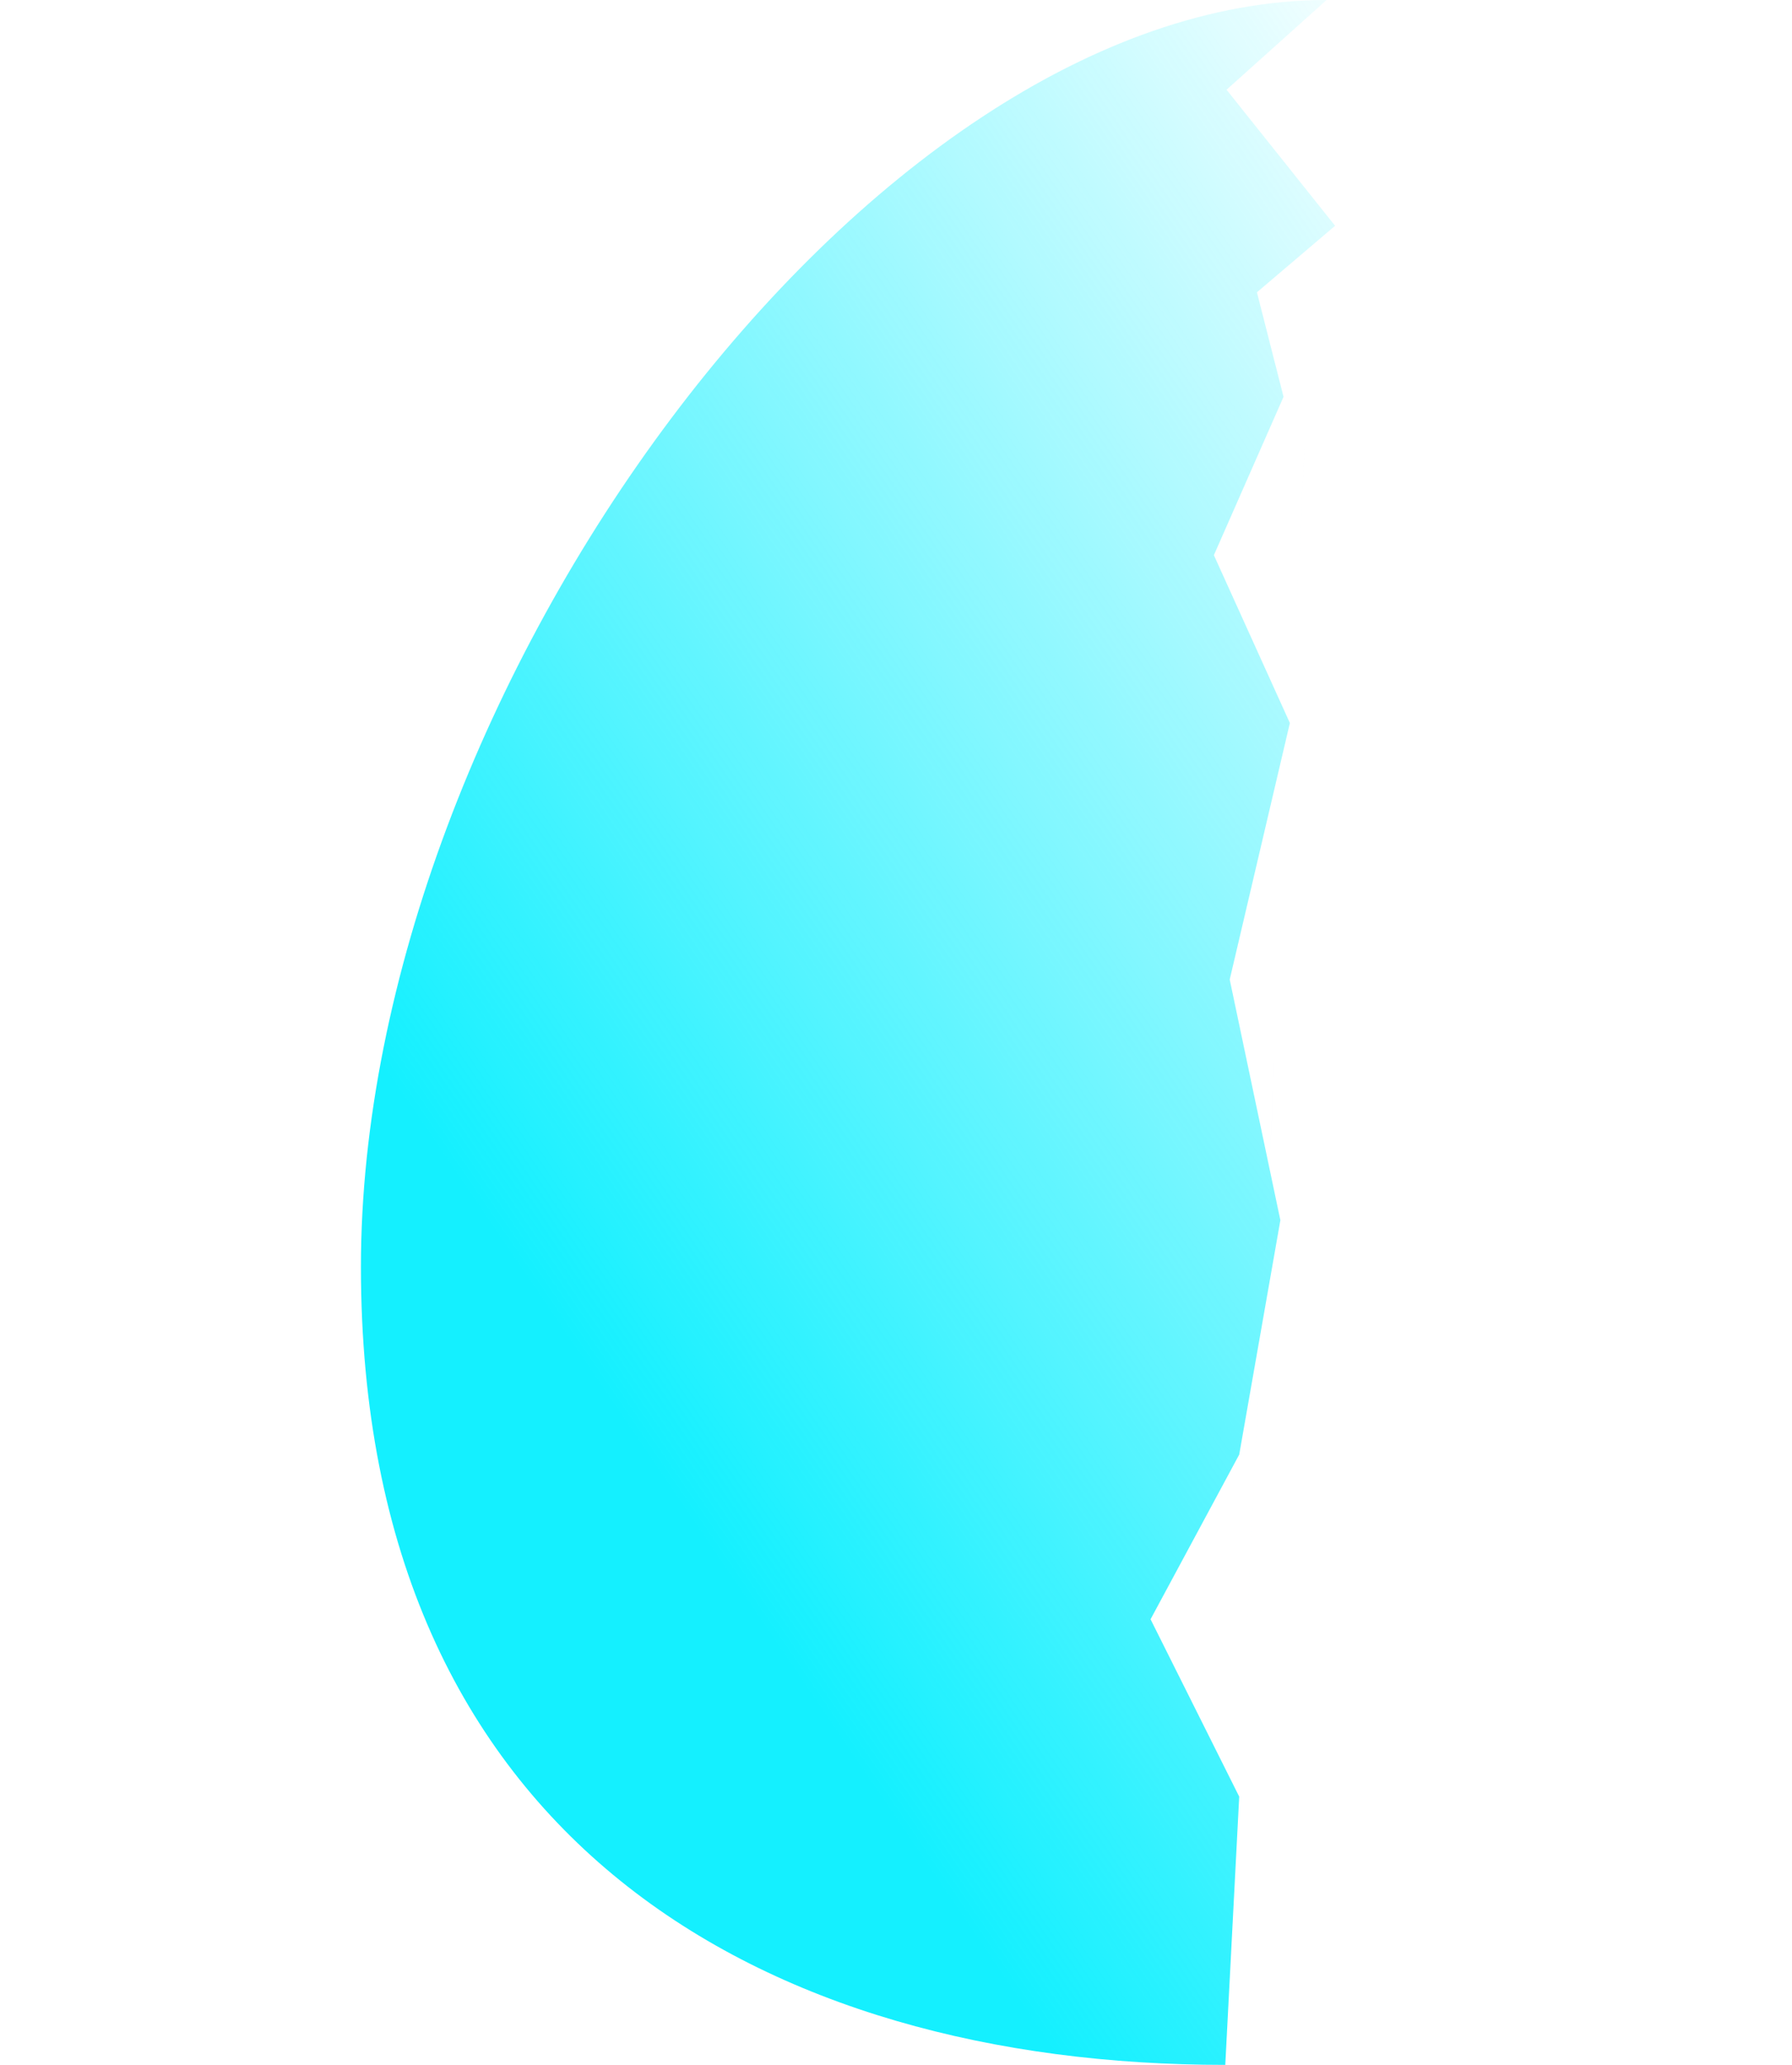 <?xml version="1.0" encoding="UTF-8" standalone="no"?>
<!-- Created with Inkscape (http://www.inkscape.org/) -->

<svg
   width="326.241"
   height="375.811"
   viewBox="0 0 326.241 375.811"
   version="1.1"
   id="svg1"
   inkscape:version="1.3.1 (91b66b0783, 2023-11-16)"
   sodipodi:docname="egg-break-half.svg"
   xmlns:inkscape="http://www.inkscape.org/namespaces/inkscape"
   xmlns:sodipodi="http://sodipodi.sourceforge.net/DTD/sodipodi-0.dtd"
   xmlns:xlink="http://www.w3.org/1999/xlink"
   xmlns="http://www.w3.org/2000/svg"
   xmlns:svg="http://www.w3.org/2000/svg">
  <sodipodi:namedview
     id="namedview1"
     pagecolor="#ffffff"
     bordercolor="#666666"
     borderopacity="1.0"
     inkscape:showpageshadow="2"
     inkscape:pageopacity="0.0"
     inkscape:pagecheckerboard="0"
     inkscape:deskcolor="#d1d1d1"
     inkscape:document-units="px"
     inkscape:zoom="0.43372818"
     inkscape:cx="751.62282"
     inkscape:cy="-72.626132"
     inkscape:window-width="1920"
     inkscape:window-height="1057"
     inkscape:window-x="-8"
     inkscape:window-y="-8"
     inkscape:window-maximized="1"
     inkscape:current-layer="layer1" />
  <defs
     id="defs1">
    <linearGradient
       id="linearGradient18"
       inkscape:collect="always">
      <stop
         style="stop-color:#14f0ff;stop-opacity:1;"
         offset="0"
         id="stop18" />
      <stop
         style="stop-color:#14f0ff;stop-opacity:0;"
         offset="1"
         id="stop19" />
    </linearGradient>
    <linearGradient
       id="linearGradient16"
       inkscape:collect="always">
      <stop
         style="stop-color:#14f0ff;stop-opacity:1;"
         offset="0"
         id="stop16" />
      <stop
         style="stop-color:#14f0ff;stop-opacity:0;"
         offset="1"
         id="stop17" />
    </linearGradient>
    <linearGradient
       id="linearGradient1"
       inkscape:collect="always">
      <stop
         style="stop-color:#14f0ff;stop-opacity:1;"
         offset="0"
         id="stop1" />
      <stop
         style="stop-color:#14f0ff;stop-opacity:0;"
         offset="1"
         id="stop2" />
    </linearGradient>
    <linearGradient
       inkscape:collect="always"
       xlink:href="#linearGradient1"
       id="linearGradient2"
       x1="697.545"
       y1="597.352"
       x2="908.628"
       y2="315.745"
       gradientUnits="userSpaceOnUse" />
    <filter
       inkscape:collect="always"
       style="color-interpolation-filters:sRGB"
       id="filter2"
       x="-0.57"
       y="-0.872"
       width="2.14"
       height="2.744">
      <feGaussianBlur
         inkscape:collect="always"
         stdDeviation="8.053"
         id="feGaussianBlur2" />
    </filter>
    <linearGradient
       inkscape:collect="always"
       xlink:href="#linearGradient1"
       id="linearGradient3"
       gradientUnits="userSpaceOnUse"
       x1="697.545"
       y1="597.352"
       x2="908.628"
       y2="315.745" />
    <linearGradient
       inkscape:collect="always"
       xlink:href="#linearGradient1"
       id="linearGradient4"
       gradientUnits="userSpaceOnUse"
       x1="697.545"
       y1="597.352"
       x2="908.628"
       y2="315.745" />
    <linearGradient
       inkscape:collect="always"
       xlink:href="#linearGradient1"
       id="linearGradient7"
       gradientUnits="userSpaceOnUse"
       x1="697.545"
       y1="597.352"
       x2="908.628"
       y2="315.745" />
    <linearGradient
       inkscape:collect="always"
       xlink:href="#linearGradient16"
       id="linearGradient17"
       x1="561.256"
       y1="777.479"
       x2="783.818"
       y2="625.862"
       gradientUnits="userSpaceOnUse"
       gradientTransform="translate(-387.339,-571.129)" />
    <linearGradient
       inkscape:collect="always"
       xlink:href="#linearGradient18"
       id="linearGradient19"
       x1="840.54"
       y1="858.242"
       x2="964.341"
       y2="609.069"
       gradientUnits="userSpaceOnUse"
       gradientTransform="translate(-680.149,-1091.71)" />
    <filter
       inkscape:collect="always"
       style="color-interpolation-filters:sRGB"
       id="filter19"
       x="-0.157"
       y="-0.07"
       width="1.278"
       height="1.136">
      <feGaussianBlur
         inkscape:collect="always"
         stdDeviation="0.859"
         id="feGaussianBlur19" />
    </filter>
    <filter
       inkscape:collect="always"
       style="color-interpolation-filters:sRGB"
       id="filter20"
       x="-0.182"
       y="-0.016"
       width="1.339"
       height="1.032">
      <feGaussianBlur
         inkscape:collect="always"
         stdDeviation="1.474"
         id="feGaussianBlur20" />
    </filter>
    <filter
       inkscape:collect="always"
       style="color-interpolation-filters:sRGB"
       id="filter21"
       x="-0.09"
       y="-0.008"
       width="1.184"
       height="1.014">
      <feGaussianBlur
         inkscape:collect="always"
         stdDeviation="1.024"
         id="feGaussianBlur21" />
    </filter>
  </defs>
  <g
     inkscape:label="圖層 1"
     inkscape:groupmode="layer"
     id="layer1"
     transform="translate(-108.707,-18.445)">
    <g
       id="g2"
       transform="translate(309.294,-74.263)">
      <path
         id="path1"
         style="opacity:0.9;fill:url(#linearGradient2);fill-opacity:1;stroke:none;stroke-width:10;stroke-linecap:round;stroke-linejoin:round"
         d="m 934.917,516.452 c 0,104.414 -85.162,147.558 -168.885,147.558 -83.722,-10e-6 -157.357,-40.838 -157.357,-145.252 0,-104.414 92.079,-230.559 175.801,-230.559 83.722,0 150.44,123.839 150.44,228.254 z"
         sodipodi:nodetypes="sssss" />
      <ellipse
         style="opacity:0.6;mix-blend-mode:normal;fill:#f0ffff;fill-opacity:1;stroke:none;stroke-width:10;stroke-linecap:round;stroke-linejoin:round;filter:url(#filter2)"
         id="path2"
         cx="866.731"
         cy="-253.618"
         rx="16.949"
         ry="11.082"
         transform="matrix(0.836,0.672,-0.689,0.815,-62.274,-22.141)" />
    </g>
    <g
       id="g8"
       transform="translate(-67.968,-1024.995)">
      <g
         id="g3"
         transform="translate(188.203,103.752)">
        <path
           id="path3"
           style="opacity:0.9;fill:url(#linearGradient3);fill-opacity:1;stroke:none;stroke-width:10;stroke-linecap:round;stroke-linejoin:round"
           d="m 934.917,516.452 c 0,104.414 -85.162,147.558 -168.885,147.558 -83.722,-10e-6 -157.357,-40.838 -157.357,-145.252 0,-104.414 92.079,-230.559 175.801,-230.559 83.722,0 150.44,123.839 150.44,228.254 z"
           sodipodi:nodetypes="sssss" />
        <ellipse
           style="opacity:0.6;mix-blend-mode:normal;fill:#f0ffff;fill-opacity:1;stroke:none;stroke-width:10;stroke-linecap:round;stroke-linejoin:round;filter:url(#filter2)"
           id="ellipse3"
           cx="866.731"
           cy="-253.618"
           rx="16.949"
           ry="11.082"
           transform="matrix(0.836,0.672,-0.689,0.815,-62.274,-22.141)" />
      </g>
      <path
         style="mix-blend-mode:normal;fill:none;stroke:#054749;stroke-width:1px;stroke-linecap:butt;stroke-linejoin:miter;stroke-opacity:1;filter:url(#filter19)"
         d="m 972.681,391.951 -19.771,16.329 14.673,4.186 -7.583,4.891 6.768,9.782"
         id="path5" />
    </g>
    <g
       id="g9"
       transform="translate(-313.216,-599.55)">
      <g
         id="g4"
         transform="translate(726.261,103.752)">
        <path
           id="path4"
           style="opacity:0.9;fill:url(#linearGradient4);fill-opacity:1;stroke:none;stroke-width:10;stroke-linecap:round;stroke-linejoin:round"
           d="m 934.917,516.452 c 0,104.414 -85.162,147.558 -168.885,147.558 -83.722,-10e-6 -157.357,-40.838 -157.357,-145.252 0,-104.414 92.079,-230.559 175.801,-230.559 83.722,0 150.44,123.839 150.44,228.254 z"
           sodipodi:nodetypes="sssss" />
        <ellipse
           style="opacity:0.6;mix-blend-mode:normal;fill:#f0ffff;fill-opacity:1;stroke:none;stroke-width:10;stroke-linecap:round;stroke-linejoin:round;filter:url(#filter2)"
           id="ellipse4"
           cx="866.731"
           cy="-253.618"
           rx="16.949"
           ry="11.082"
           transform="matrix(0.836,0.672,-0.689,0.815,-62.274,-22.141)" />
      </g>
      <path
         style="mix-blend-mode:normal;fill:none;stroke:#054749;stroke-width:1px;stroke-linecap:butt;stroke-linejoin:miter;stroke-opacity:1;filter:url(#filter20)"
         d="m 1510.739,391.951 -24.721,22.145 21.194,7.336 -14.673,5.991 13.857,21.725 -13.857,17.933 11.412,34.236 -5.893,43.203 7.523,49.724 -13.858,35.051"
         id="path6" />
    </g>
    <g
       id="g10"
       transform="translate(1415.633,-434.261)">
      <g
         id="g7"
         transform="translate(-499.969,252.293)">
        <path
           id="path7"
           style="opacity:0.9;fill:url(#linearGradient7);fill-opacity:1;stroke:none;stroke-width:10;stroke-linecap:round;stroke-linejoin:round"
           d="m 934.917,516.452 c 0,104.414 -85.162,147.558 -168.885,147.558 -83.722,-10e-6 -157.357,-40.838 -157.357,-145.252 0,-104.414 92.079,-230.559 175.801,-230.559 83.722,0 150.44,123.839 150.44,228.254 z"
           sodipodi:nodetypes="sssss" />
        <ellipse
           style="opacity:0.6;mix-blend-mode:normal;fill:#f0ffff;fill-opacity:1;stroke:none;stroke-width:10;stroke-linecap:round;stroke-linejoin:round;filter:url(#filter2)"
           id="ellipse7"
           cx="866.731"
           cy="-253.618"
           rx="16.949"
           ry="11.082"
           transform="matrix(0.836,0.672,-0.689,0.815,-62.274,-22.141)" />
      </g>
      <path
         style="mix-blend-mode:normal;fill:none;stroke:#054749;stroke-width:1px;stroke-linecap:butt;stroke-linejoin:miter;stroke-opacity:1;filter:url(#filter21)"
         d="m 284.509,540.492 -18.213,16.329 19.763,24.765 -14.231,12.104 4.843,19.021 -12.681,28.82 13.834,30.549 -10.952,46.688 9.222,43.806 -7.493,42.653 -16.139,29.973 16.139,32.278 -2.537,48.824"
         id="path9" />
    </g>
    <path
       style="fill:none;stroke:#000000;stroke-width:1px;stroke-linecap:butt;stroke-linejoin:miter;stroke-opacity:1"
       d="m 822.288,576.214 c 0.018,0 0.035,10e-6 0.052,2e-5"
       id="path12" />
    <path
       id="path11"
       style="fill:url(#linearGradient19);stroke:none;stroke-width:1px;stroke-linecap:butt;stroke-linejoin:miter;stroke-opacity:1"
       d="m 176.298,-498.203 -18.213,16.329 19.763,24.765 -14.231,12.104 4.843,19.021 -12.681,28.82 13.834,30.549 -10.952,46.688 9.222,43.806 -7.493,42.653 -16.139,29.973 16.139,32.278 -2.537,48.824 m 18.497,-375.811 c 83.698,0.052 150.387,123.861 150.387,228.254 v 0 c 0,104.414 -85.162,147.558 -168.885,147.558" />
    <path
       id="path15"
       style="fill:url(#linearGradient17);stroke:none;stroke-width:1px;stroke-linecap:butt;stroke-linejoin:miter;stroke-opacity:1"
       d="m 350.218,18.445 -18.213,16.329 19.763,24.765 -14.231,12.104 4.843,19.021 -12.681,28.82 13.834,30.549 -10.952,46.688 9.222,43.806 -7.493,42.653 -16.139,29.973 16.139,32.278 -2.537,48.824 m 0,0 c -83.722,-1e-5 -157.357,-40.838 -157.357,-145.252 0,-104.414 92.079,-230.559 175.801,-230.559" />
  </g>
</svg>
